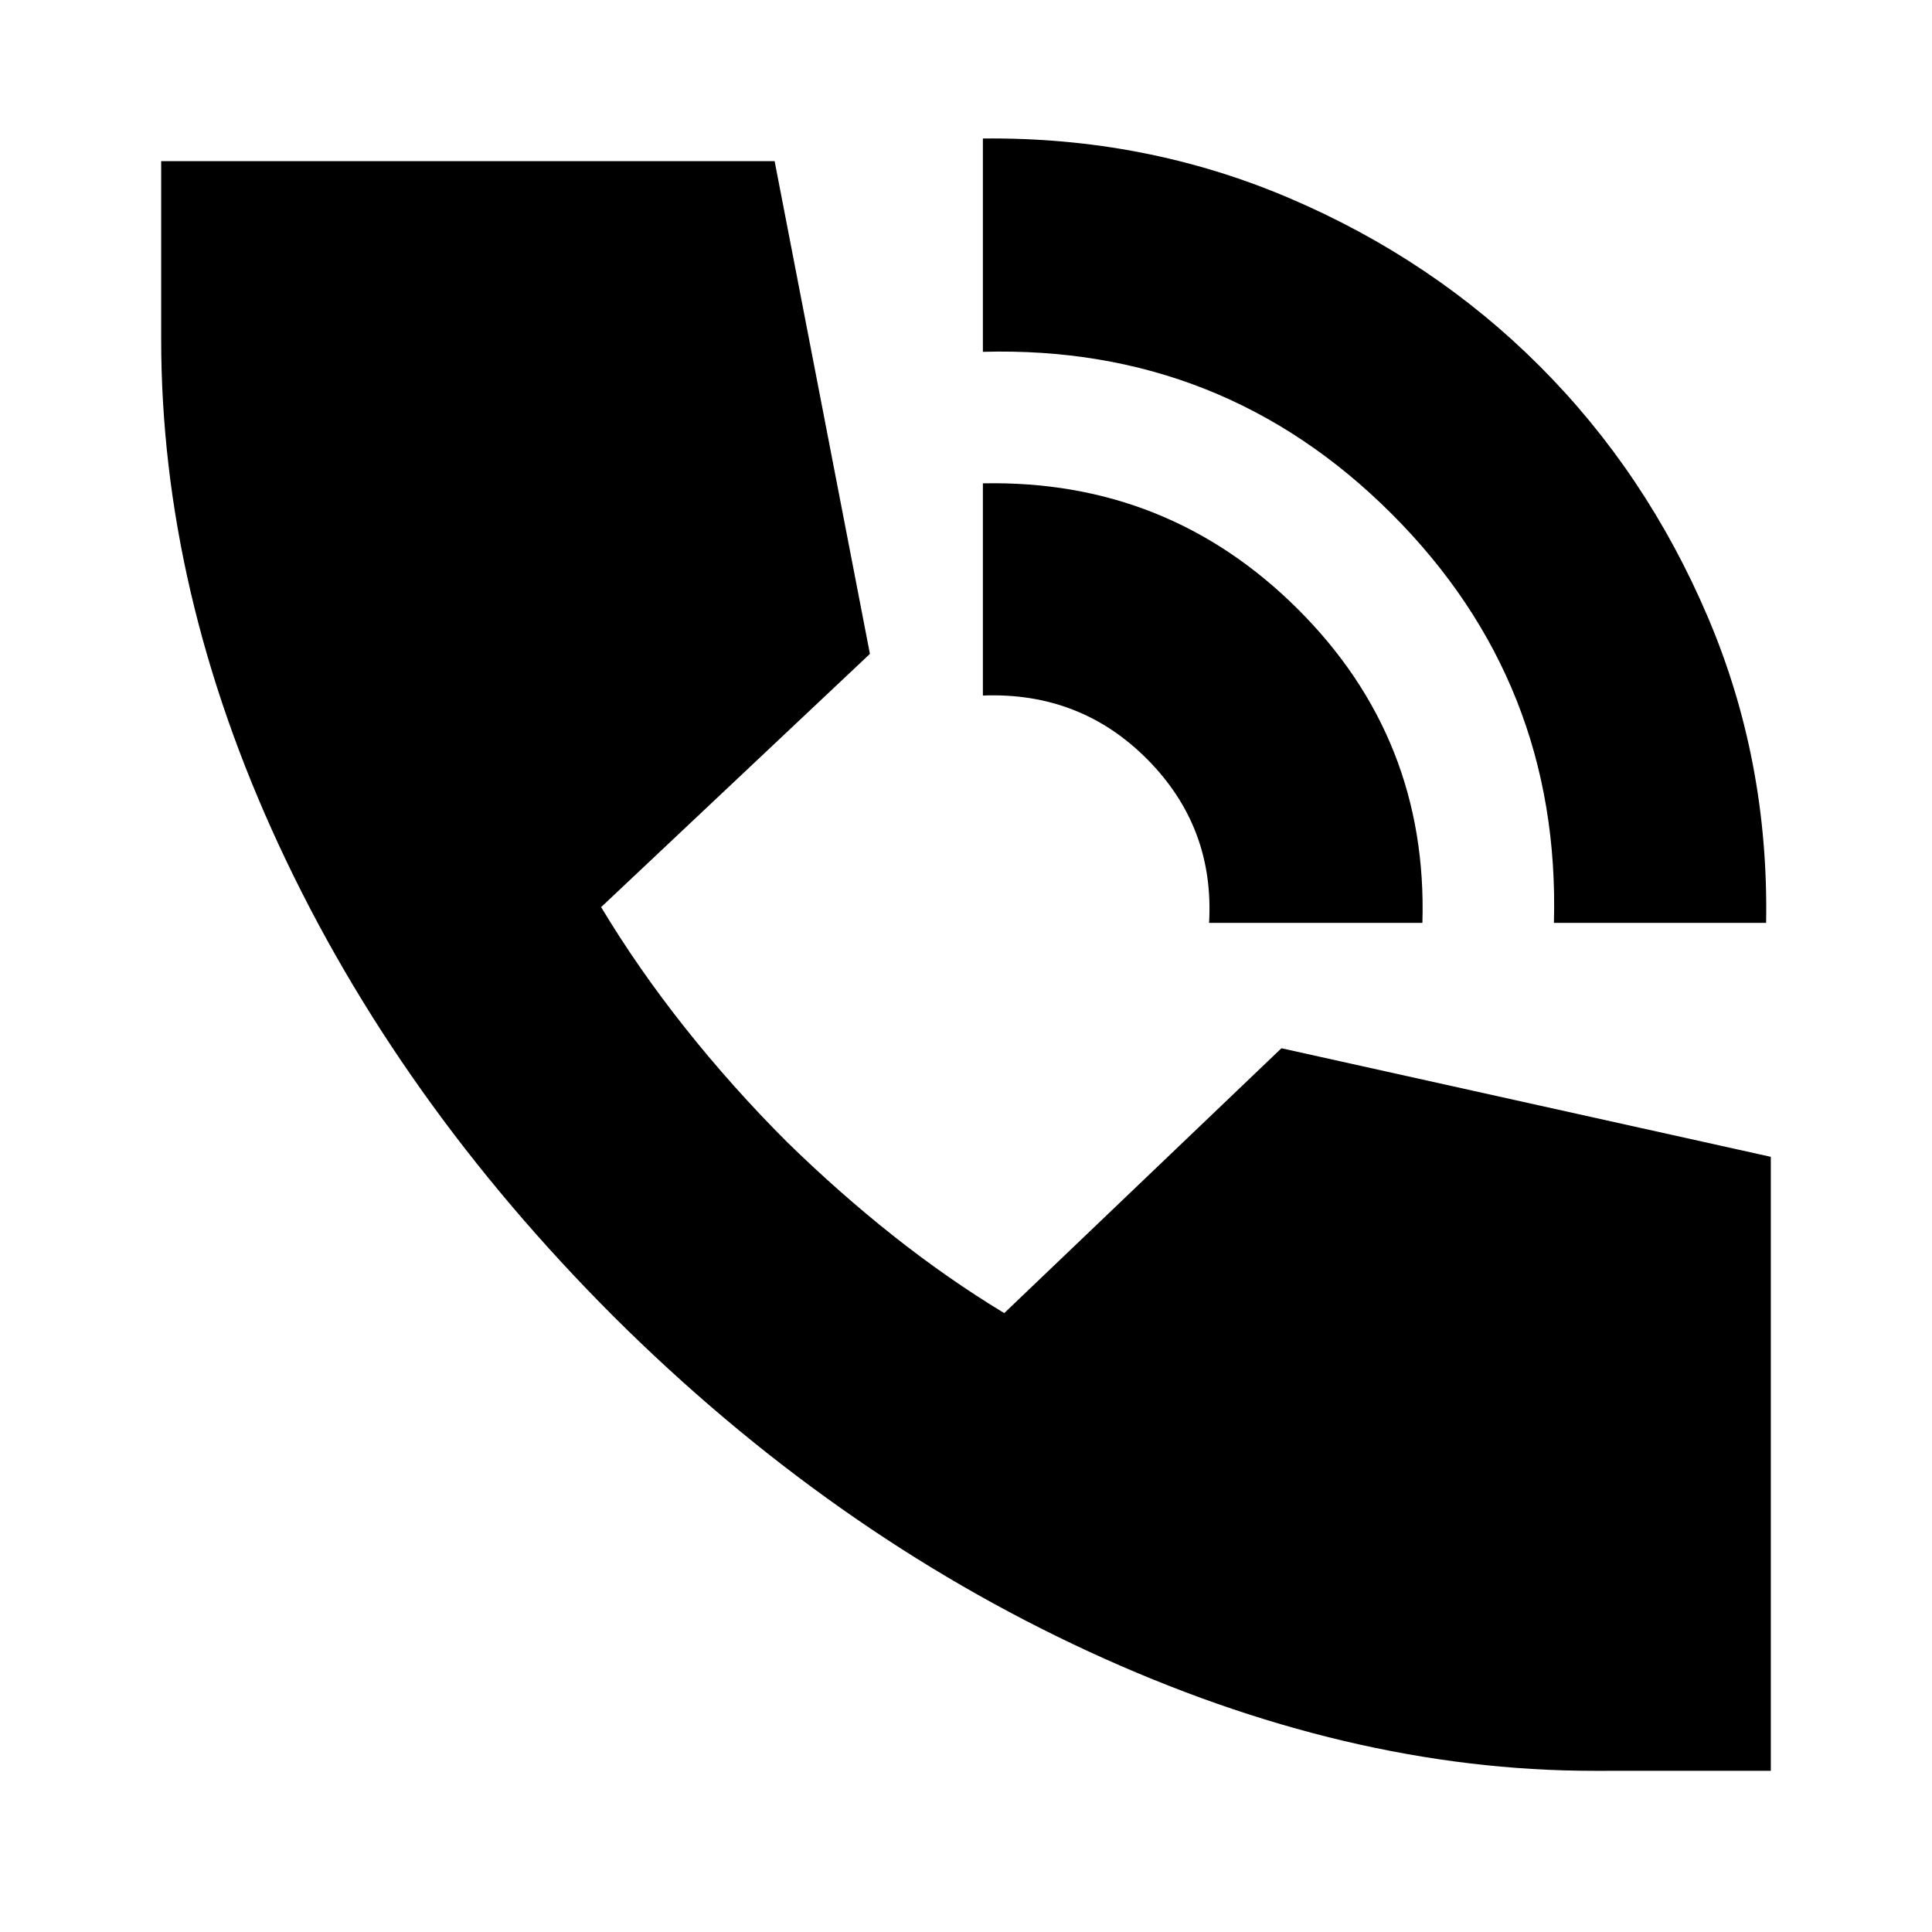 <svg xmlns="http://www.w3.org/2000/svg" height="24" viewBox="0 -960 960 960" width="24"><path d="M772.13-501.44q3.31-119.3-80.56-203.17-83.87-83.87-203.18-80.57v-106q80.87-.86 152.31 29.64 71.43 30.5 124.37 83.46Q818-725.12 848.5-653.64q30.5 71.47 29.07 152.2H772.13Zm-171.35 0q2.74-47.47-30.58-81.15-33.33-33.67-81.81-31.8v-105.44q91.91-1.87 156.52 62.52 64.61 64.4 61.87 155.87h-106ZM792-80.09q-122.7 0-251.02-59.28-128.33-59.28-235.89-166.28Q197.52-413.22 138.8-539.56 80.09-665.91 80.09-791.43v-88.48h304.82l47.35 244.82L298.7-509.26q18.3 30.48 41.69 59.96 23.39 29.47 50.57 56.65 25.74 25.17 52.71 46.56 26.98 21.39 55.33 38.57l137.74-131.61 243.17 53.95v305.09H792Z"/></svg>
